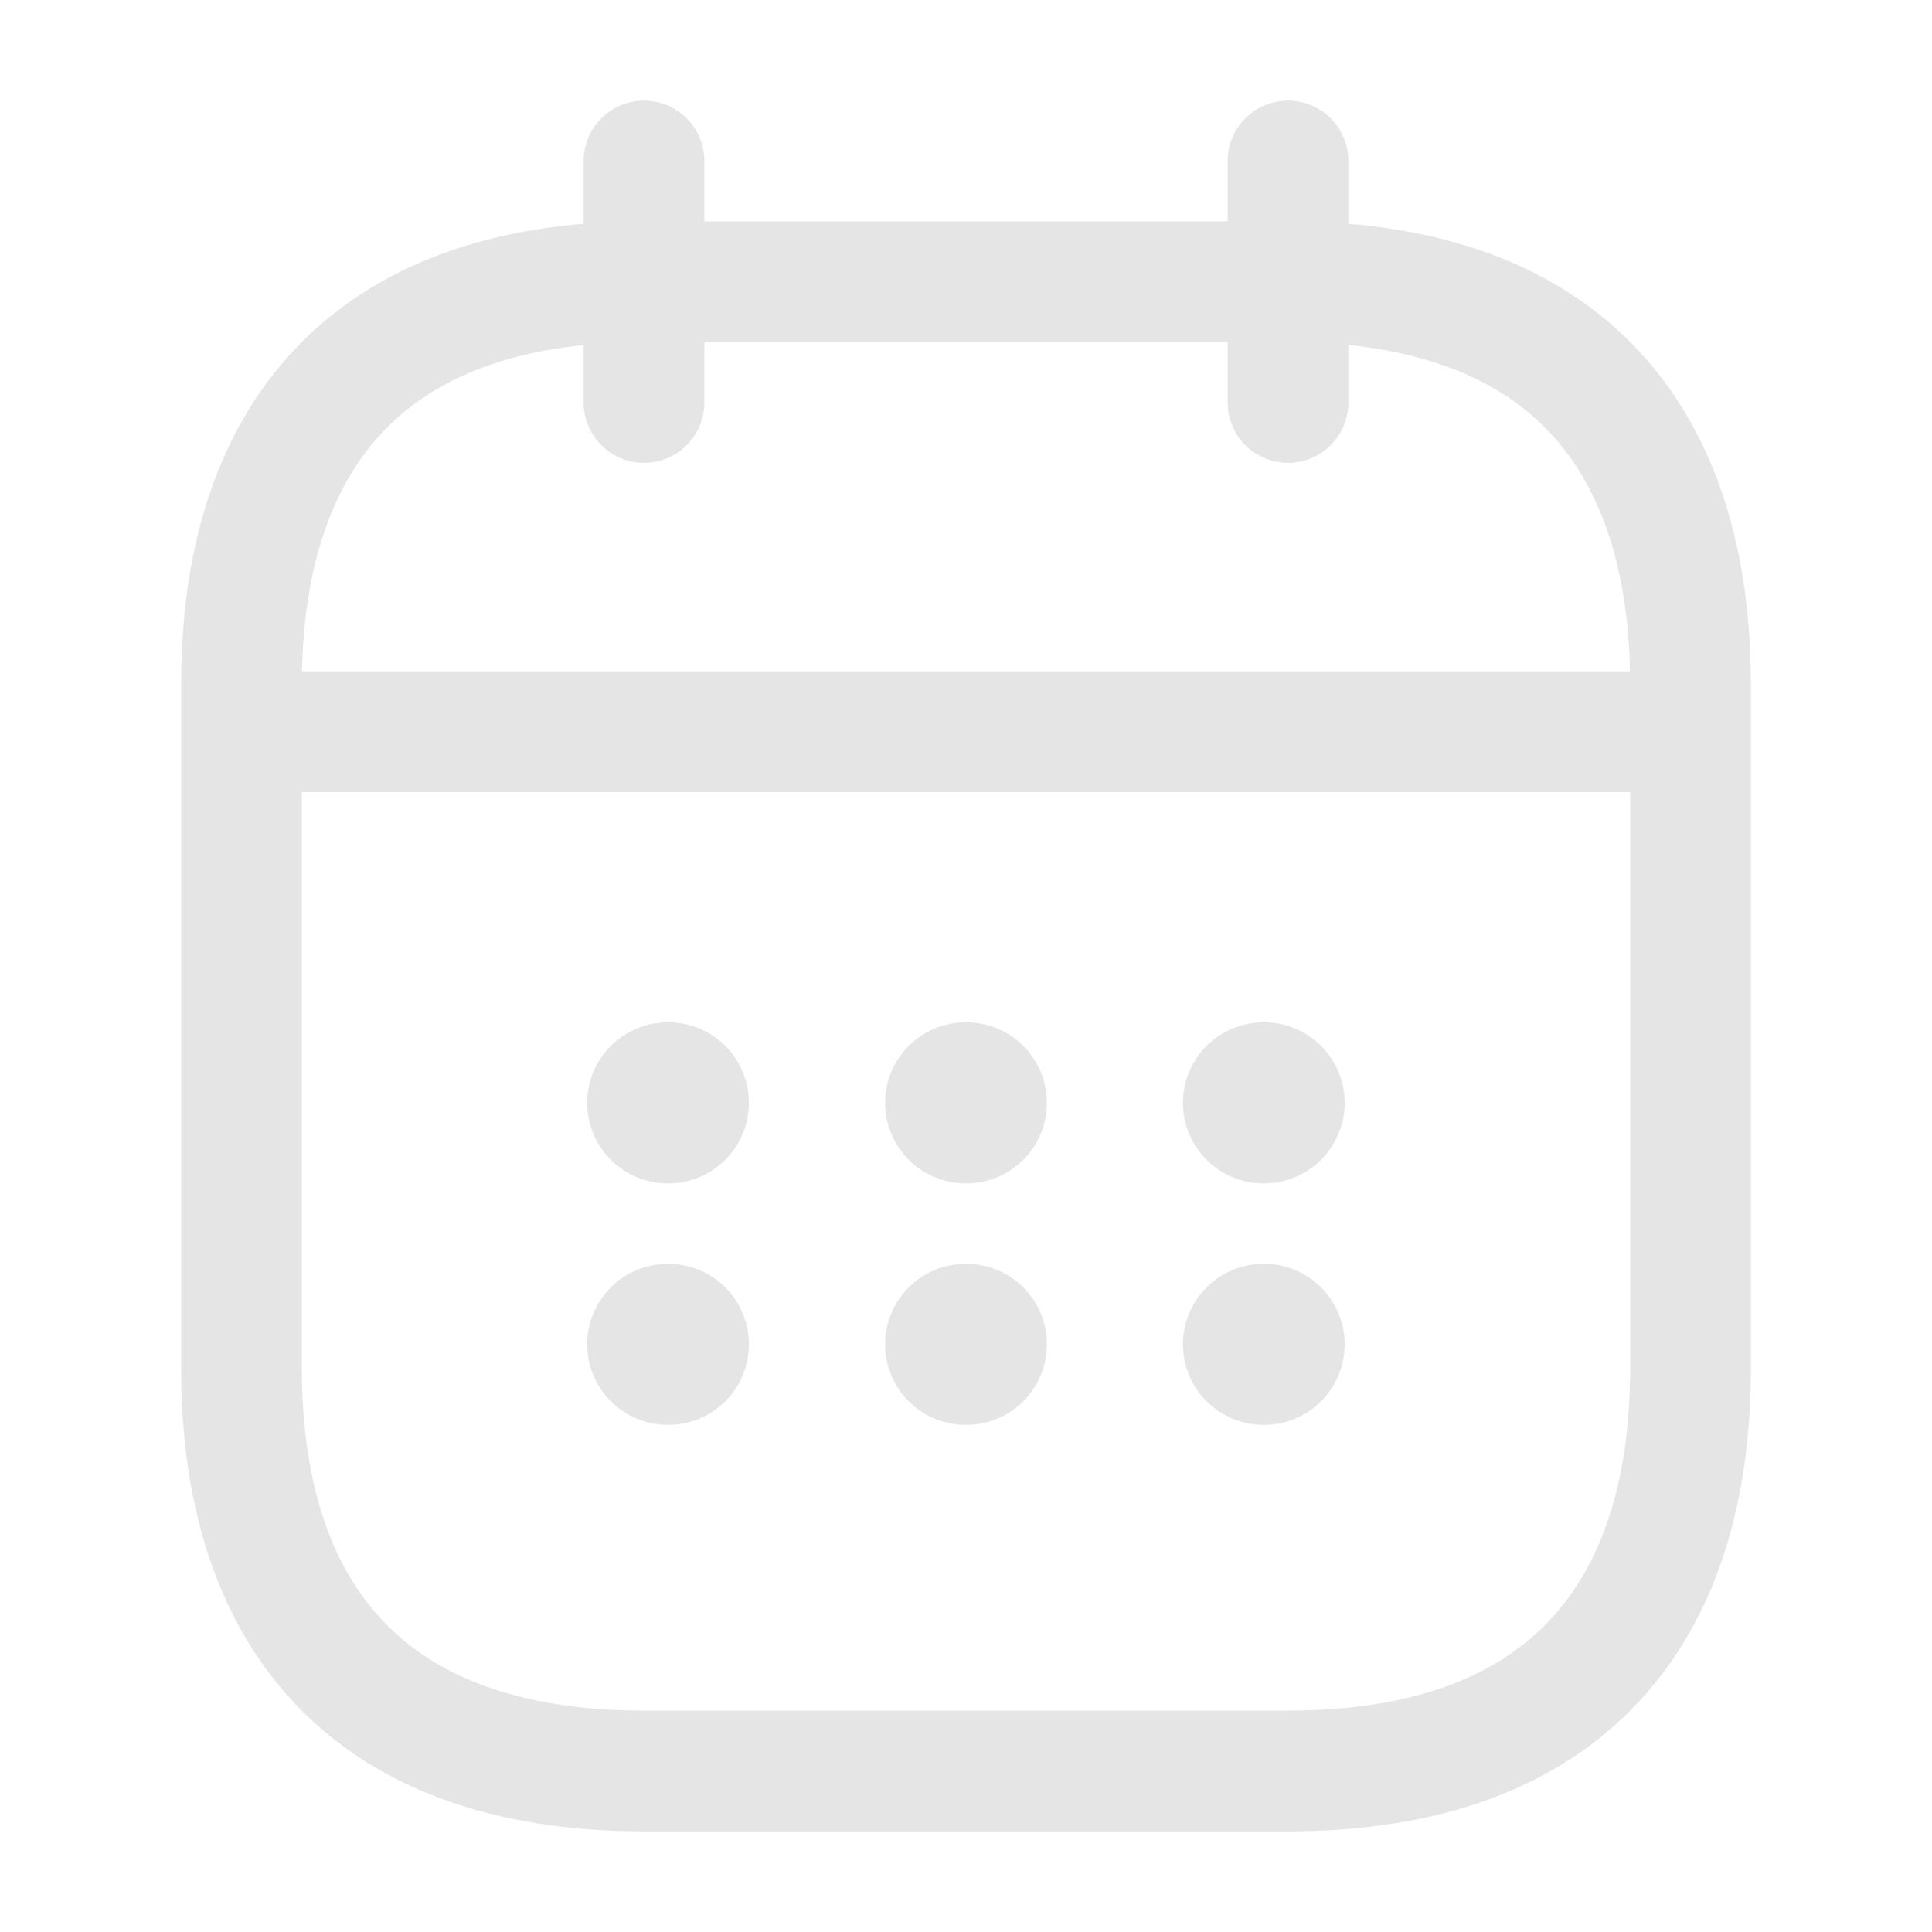<svg width="24" height="24" viewBox="0 0 24 24" fill="none" xmlns="http://www.w3.org/2000/svg">
<path d="M8 2V5" stroke="#E5E5E6" stroke-width="1.5" stroke-miterlimit="10" stroke-linecap="round" stroke-linejoin="round"/>
<path d="M16 2V5" stroke="#E5E5E6" stroke-width="1.5" stroke-miterlimit="10" stroke-linecap="round" stroke-linejoin="round"/>
<path d="M3.5 9.09H20.5" stroke="#E5E5E6" stroke-width="1.5" stroke-miterlimit="10" stroke-linecap="round" stroke-linejoin="round"/>
<path d="M21 8.5V17C21 20 19.5 22 16 22H8C4.5 22 3 20 3 17V8.5C3 5.5 4.5 3.5 8 3.5H16C19.5 3.5 21 5.5 21 8.5Z" stroke="#E5E5E6" stroke-width="1.5" stroke-miterlimit="10" stroke-linecap="round" stroke-linejoin="round"/>
<path d="M15.695 13.7H15.704" stroke="#E5E5E6" stroke-width="2" stroke-linecap="round" stroke-linejoin="round"/>
<path d="M15.695 16.7H15.704" stroke="#E5E5E6" stroke-width="2" stroke-linecap="round" stroke-linejoin="round"/>
<path d="M11.995 13.7H12.005" stroke="#E5E5E6" stroke-width="2" stroke-linecap="round" stroke-linejoin="round"/>
<path d="M11.995 16.7H12.005" stroke="#E5E5E6" stroke-width="2" stroke-linecap="round" stroke-linejoin="round"/>
<path d="M8.294 13.7H8.303" stroke="#E5E5E6" stroke-width="2" stroke-linecap="round" stroke-linejoin="round"/>
<path d="M8.294 16.7H8.303" stroke="#E5E5E6" stroke-width="2" stroke-linecap="round" stroke-linejoin="round"/>
</svg>
